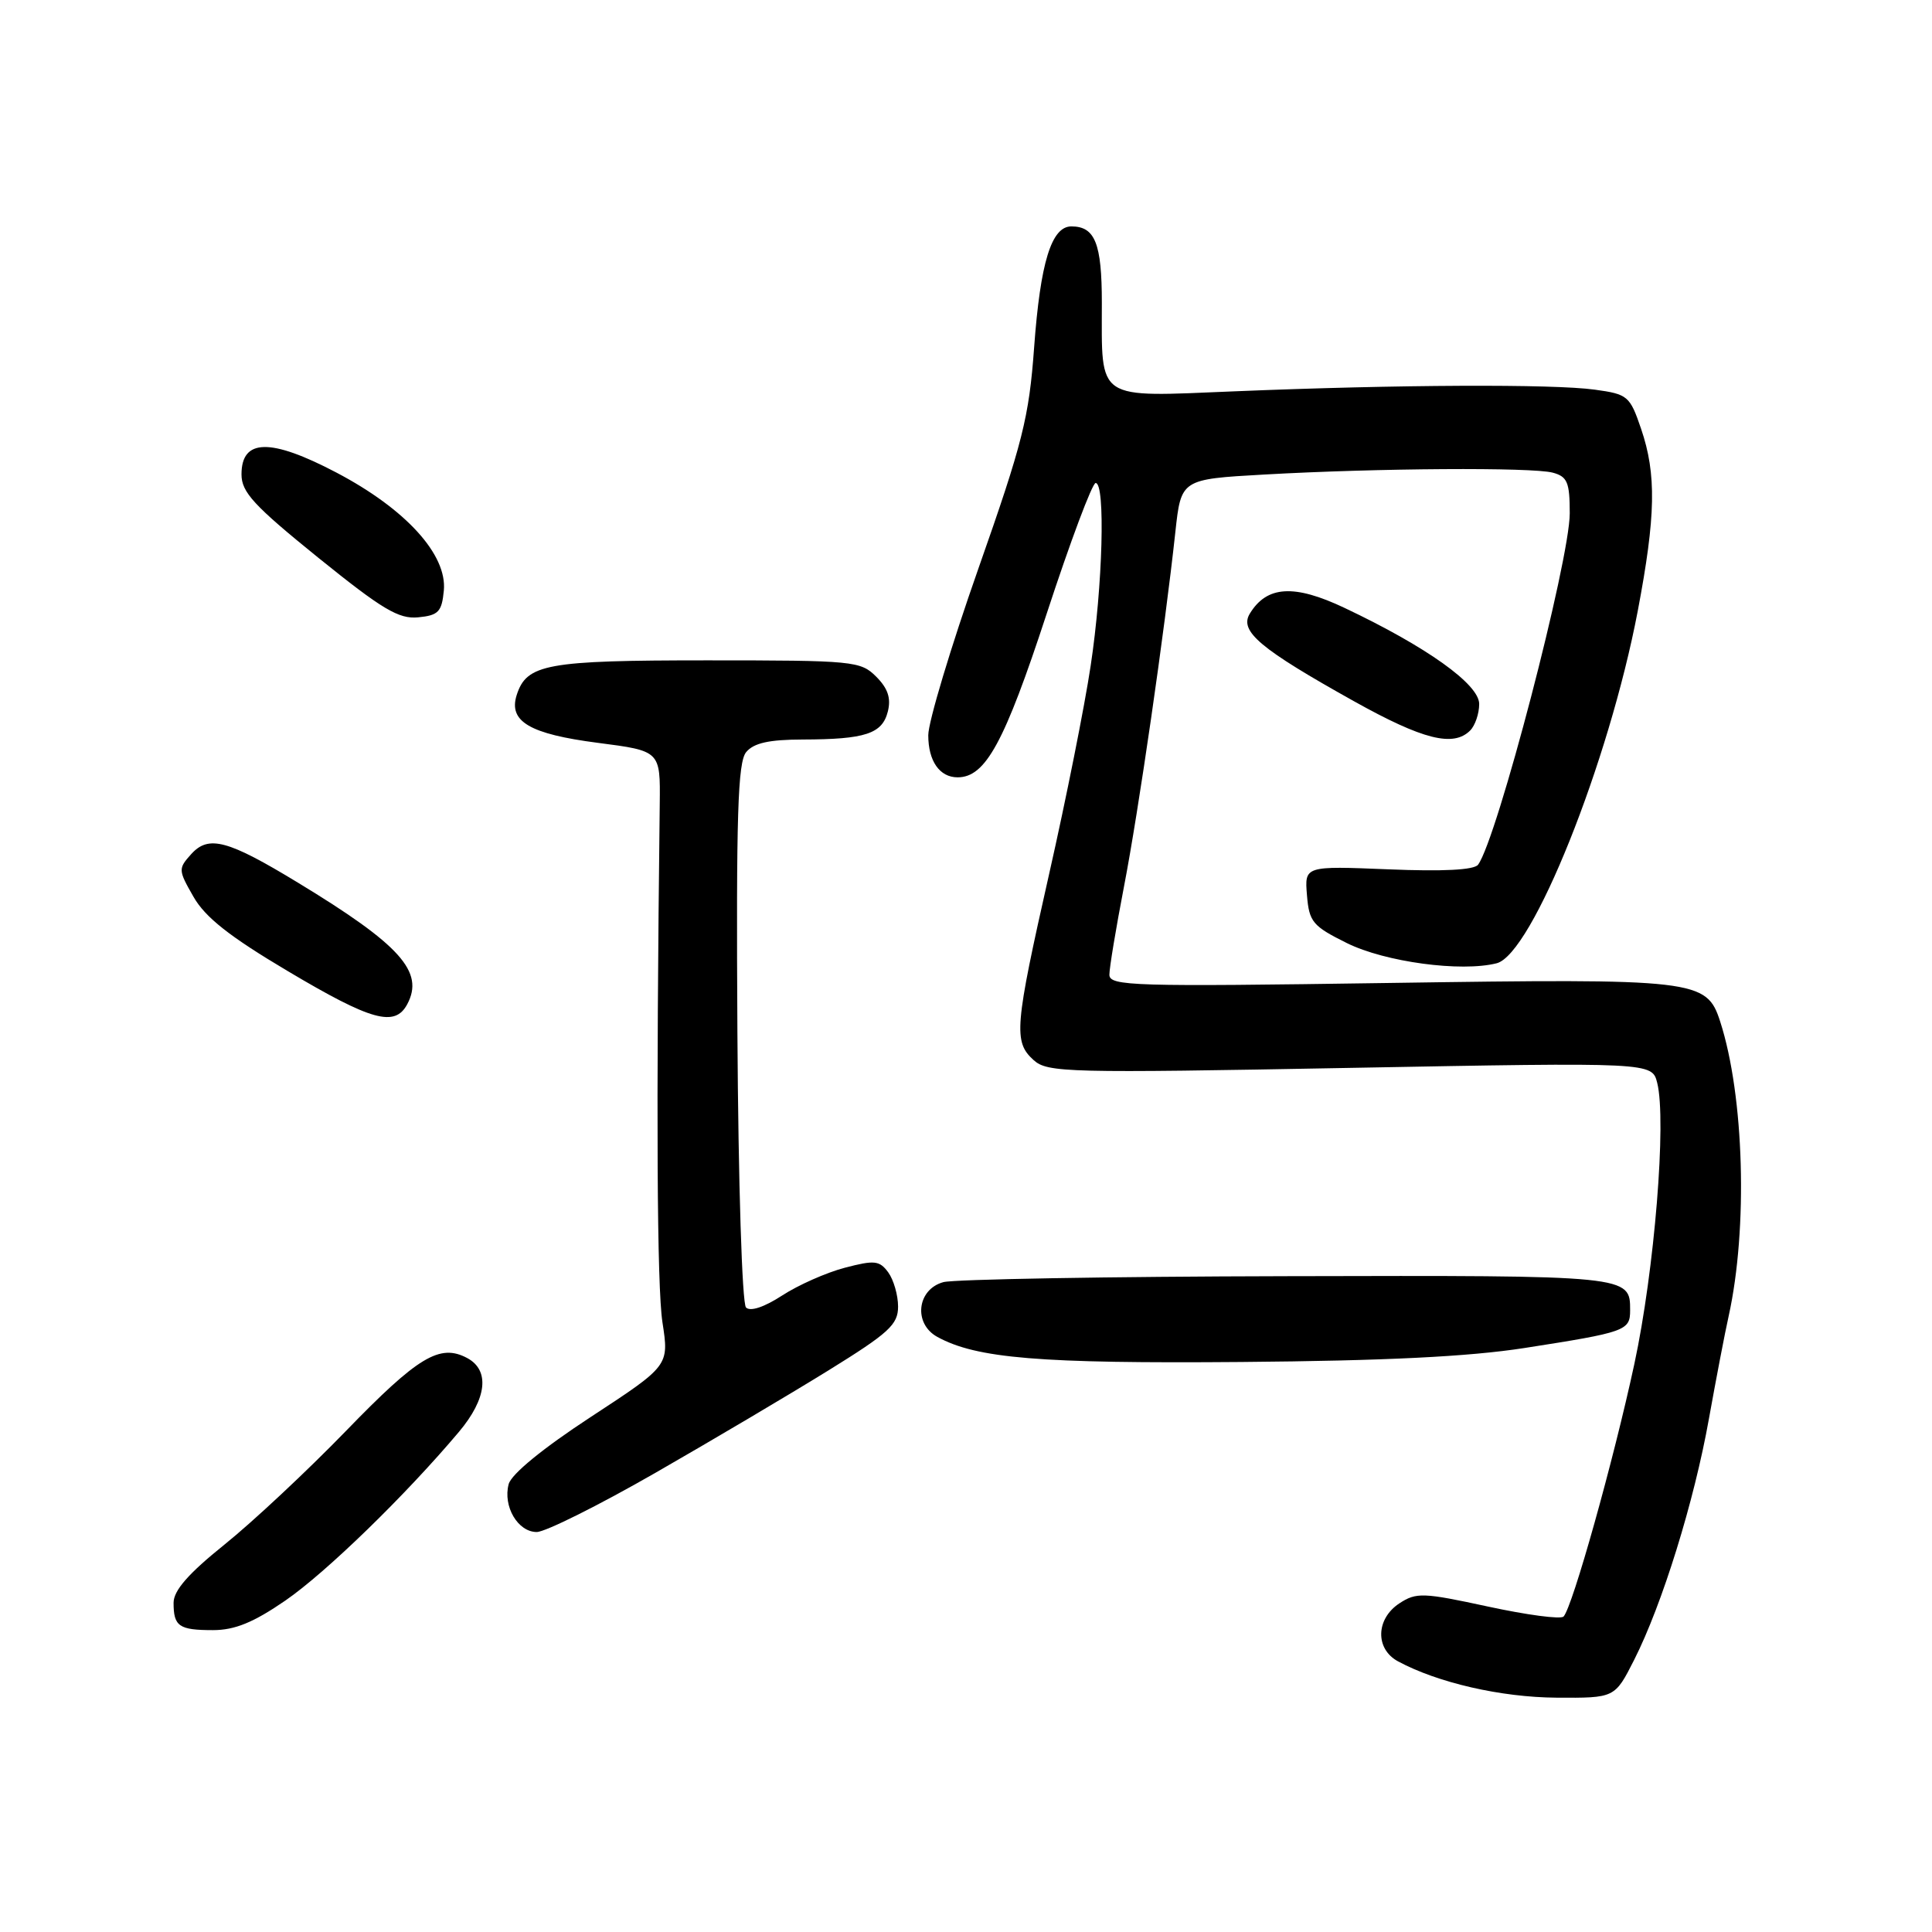 <?xml version="1.0" encoding="UTF-8" standalone="no"?>
<!DOCTYPE svg PUBLIC "-//W3C//DTD SVG 1.1//EN" "http://www.w3.org/Graphics/SVG/1.1/DTD/svg11.dtd" >
<svg xmlns="http://www.w3.org/2000/svg" xmlns:xlink="http://www.w3.org/1999/xlink" version="1.1" viewBox="0 0 256 256">
 <g >
 <path fill="currentColor"
d=" M 216.54 219.93 C 220.25 212.60 224.49 198.94 226.44 188.00 C 227.38 182.78 228.55 176.64 229.06 174.37 C 231.62 162.76 231.12 145.22 227.93 135.35 C 226.13 129.79 224.83 129.64 183.93 130.25 C 150.07 130.75 147.00 130.66 147.00 129.15 C 147.00 128.24 147.87 123.00 148.93 117.50 C 150.87 107.48 154.32 83.62 155.74 70.50 C 156.50 63.50 156.50 63.50 167.50 62.88 C 182.49 62.03 203.01 61.90 205.75 62.63 C 207.68 63.15 208.00 63.90 208.00 68.01 C 208.00 74.26 198.36 111.21 195.85 114.58 C 195.32 115.28 191.22 115.49 183.95 115.19 C 172.86 114.74 172.86 114.74 173.18 118.62 C 173.47 122.17 173.93 122.71 178.48 124.97 C 183.54 127.47 193.58 128.83 198.31 127.64 C 203.00 126.46 213.18 101.06 217.01 80.96 C 219.40 68.38 219.51 62.84 217.45 56.81 C 215.97 52.47 215.69 52.23 211.31 51.63 C 205.77 50.87 185.23 50.96 163.63 51.85 C 145.04 52.61 146.00 53.25 146.00 40.13 C 146.00 32.25 145.10 30.00 141.96 30.00 C 139.32 30.00 137.85 34.78 137.03 46.00 C 136.35 55.33 135.53 58.60 129.63 75.37 C 125.98 85.75 123.00 95.67 123.00 97.42 C 123.00 100.84 124.50 103.00 126.89 103.00 C 130.59 103.00 133.09 98.41 138.69 81.32 C 141.81 71.79 144.73 64.00 145.18 64.00 C 146.49 64.00 146.12 77.63 144.52 88.21 C 143.72 93.55 141.25 105.94 139.03 115.74 C 134.43 136.11 134.27 138.03 136.96 140.47 C 138.80 142.13 141.41 142.20 178.91 141.50 C 218.90 140.76 218.90 140.76 219.59 143.49 C 220.84 148.49 219.23 168.33 216.56 180.73 C 213.82 193.48 208.35 212.99 207.18 214.20 C 206.80 214.59 202.31 213.99 197.18 212.88 C 188.59 211.02 187.67 210.98 185.43 212.45 C 182.29 214.51 182.20 218.50 185.25 220.14 C 190.50 222.97 198.89 224.90 206.23 224.95 C 213.97 225.00 213.97 225.00 216.54 219.93 Z  M 37.80 212.09 C 43.18 208.39 53.76 198.11 60.82 189.72 C 64.52 185.32 64.93 181.57 61.91 179.95 C 58.28 178.01 55.41 179.73 45.83 189.62 C 40.70 194.91 33.46 201.68 29.75 204.66 C 24.96 208.51 23.00 210.75 23.00 212.38 C 23.00 215.50 23.71 216.00 28.22 216.00 C 31.11 216.00 33.58 214.99 37.80 212.09 Z  M 86.84 195.16 C 94.35 190.85 104.66 184.75 109.75 181.60 C 117.78 176.63 119.00 175.52 119.00 173.13 C 119.00 171.62 118.41 169.58 117.70 168.60 C 116.54 167.02 115.88 166.95 111.95 167.98 C 109.50 168.62 105.76 170.28 103.64 171.66 C 101.27 173.20 99.42 173.82 98.85 173.25 C 98.33 172.73 97.83 156.91 97.71 136.82 C 97.54 107.97 97.76 101.01 98.87 99.66 C 99.88 98.45 101.89 98.00 106.37 97.99 C 114.65 97.97 116.90 97.23 117.64 94.29 C 118.09 92.52 117.65 91.21 116.10 89.66 C 114.03 87.59 113.10 87.50 93.72 87.50 C 72.39 87.50 69.78 87.98 68.46 92.11 C 67.36 95.60 70.18 97.26 79.22 98.43 C 87.50 99.50 87.50 99.50 87.42 106.50 C 86.93 147.60 87.05 170.47 87.78 175.23 C 88.66 180.96 88.66 180.96 78.32 187.73 C 71.94 191.90 67.75 195.33 67.40 196.66 C 66.62 199.60 68.62 203.00 71.12 203.00 C 72.25 203.00 79.33 199.47 86.84 195.16 Z  M 201.99 178.62 C 215.41 176.53 216.00 176.32 216.00 173.63 C 216.00 168.99 216.08 168.99 170.55 169.10 C 146.87 169.15 126.38 169.51 125.00 169.89 C 121.50 170.85 121.00 175.38 124.19 177.14 C 129.39 180.00 137.75 180.69 164.50 180.47 C 183.57 180.31 194.58 179.77 201.99 178.62 Z  M 53.96 133.07 C 56.26 128.77 53.05 125.20 39.50 116.97 C 30.17 111.30 27.65 110.62 25.34 113.17 C 23.60 115.10 23.61 115.29 25.64 118.83 C 27.19 121.55 30.42 124.10 38.12 128.67 C 49.22 135.27 52.32 136.13 53.96 133.07 Z  M 194.80 96.80 C 195.46 96.14 196.00 94.56 196.00 93.28 C 196.00 90.67 189.03 85.70 178.18 80.56 C 171.48 77.38 167.86 77.60 165.60 81.32 C 164.19 83.65 166.98 85.98 179.45 92.94 C 188.54 98.01 192.58 99.02 194.80 96.80 Z  M 58.81 78.26 C 59.27 73.50 53.77 67.45 44.58 62.62 C 35.84 58.03 32.00 58.10 32.00 62.86 C 32.00 65.22 33.63 66.99 42.16 73.89 C 50.67 80.76 52.83 82.05 55.41 81.80 C 58.09 81.54 58.54 81.07 58.81 78.26 Z "/>
</g>
</svg>